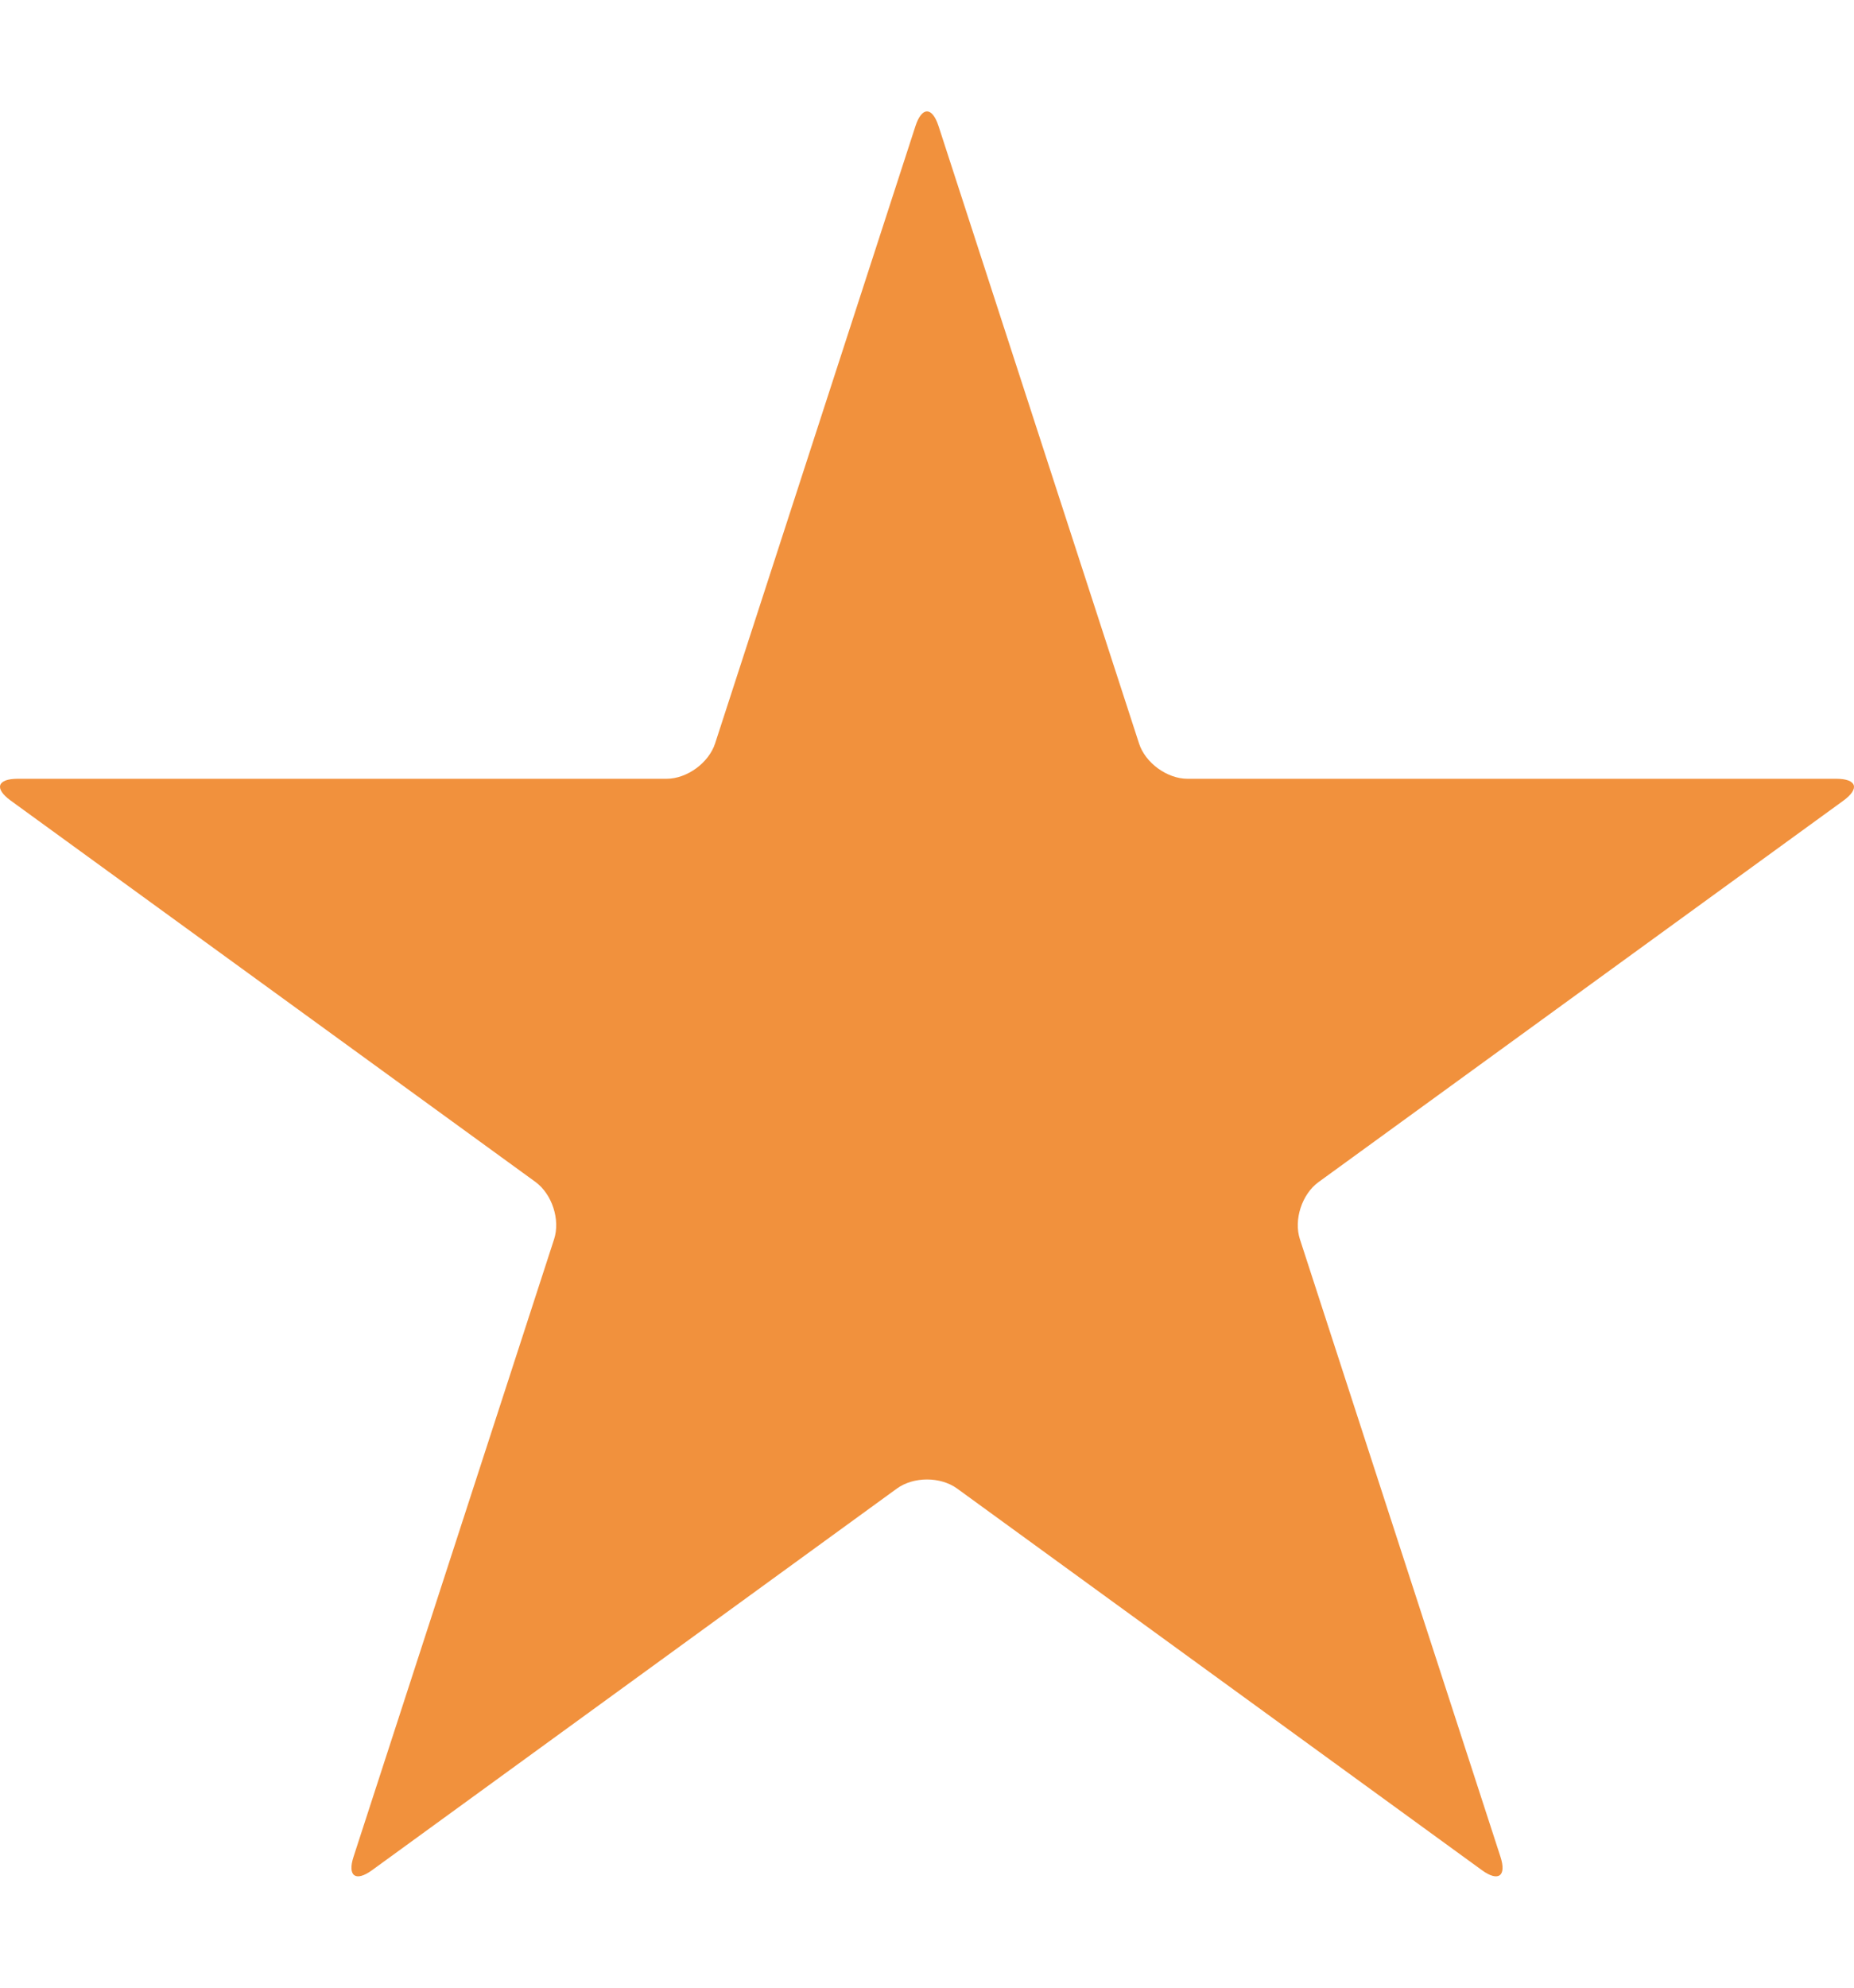 <svg width="14" height="15" viewBox="0 0 14 15" fill="none" xmlns="http://www.w3.org/2000/svg">
<g clip-path="url(#clip0_2451_16256)">
<path d="M8.967 5.877C8.813 5.877 8.648 5.757 8.601 5.61L7.087 0.951C7.039 0.804 6.961 0.804 6.913 0.951L5.4 5.61C5.352 5.757 5.188 5.877 5.033 5.877H0.134C-0.021 5.877 -0.045 5.95 0.08 6.041L4.044 8.92C4.169 9.012 4.232 9.205 4.184 9.352L2.67 14.011C2.622 14.158 2.685 14.204 2.81 14.113L6.773 11.233C6.899 11.142 7.101 11.142 7.227 11.233L11.19 14.113C11.315 14.204 11.378 14.158 11.33 14.011L9.816 9.352C9.768 9.205 9.831 9.012 9.956 8.921L13.92 6.042C14.045 5.951 14.021 5.877 13.866 5.877H8.967V5.877Z" fill="#F1913D"/>
</g>
<defs>
<clipPath id="clip0_2451_16256">
<rect width="14" height="14" fill="white" transform="translate(0 0.5)"/>
</clipPath>
</defs>
</svg>
